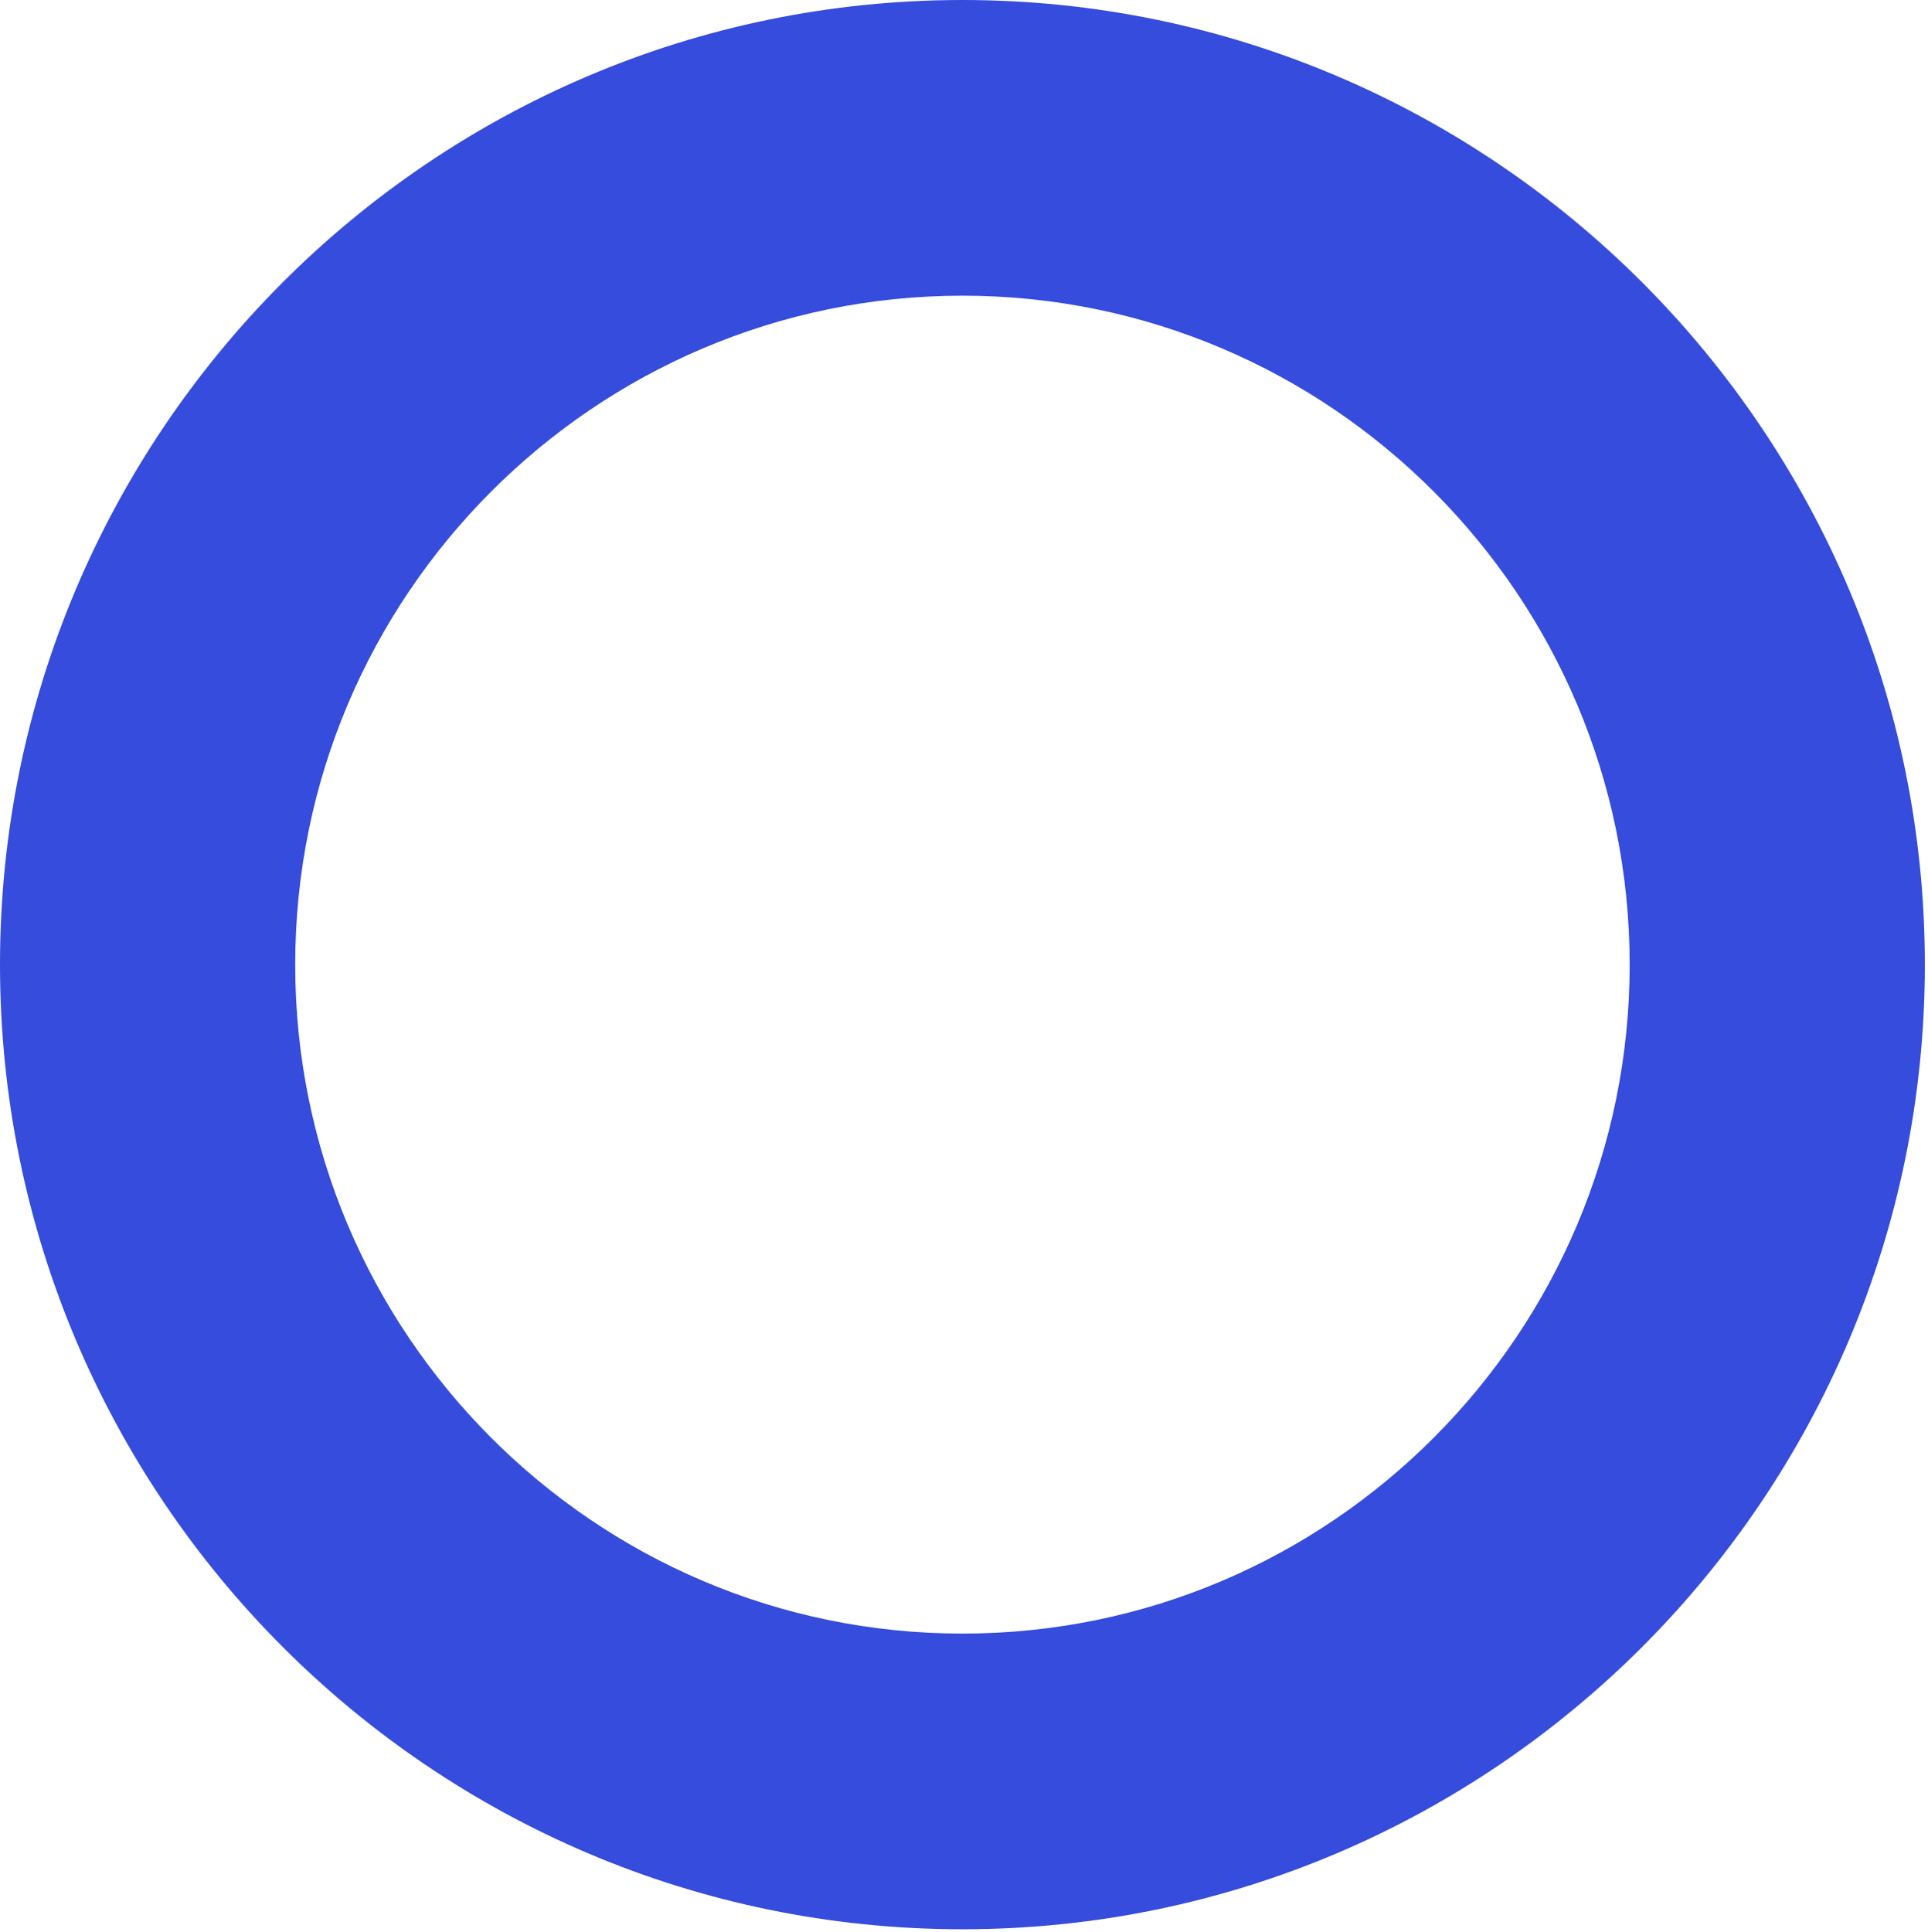 <svg width="466" height="467" viewBox="0 0 466 467" fill="none" xmlns="http://www.w3.org/2000/svg">
<path fill-rule="evenodd" clip-rule="evenodd" d="M465.242 233.143C465.242 361.698 360.886 466.274 232.627 466.274C104.357 466.274 9.15527e-05 361.698 9.15527e-05 233.143C9.15527e-05 104.588 104.357 0 232.627 0C360.886 0 465.242 104.588 465.242 233.143ZM393.893 233.142C393.893 143.997 321.55 71.463 232.626 71.463C143.703 71.463 71.35 143.997 71.35 233.142C71.35 322.287 143.703 394.811 232.626 394.811C321.55 394.811 393.893 322.287 393.893 233.142Z" fill="#354CDC"/>
</svg>
